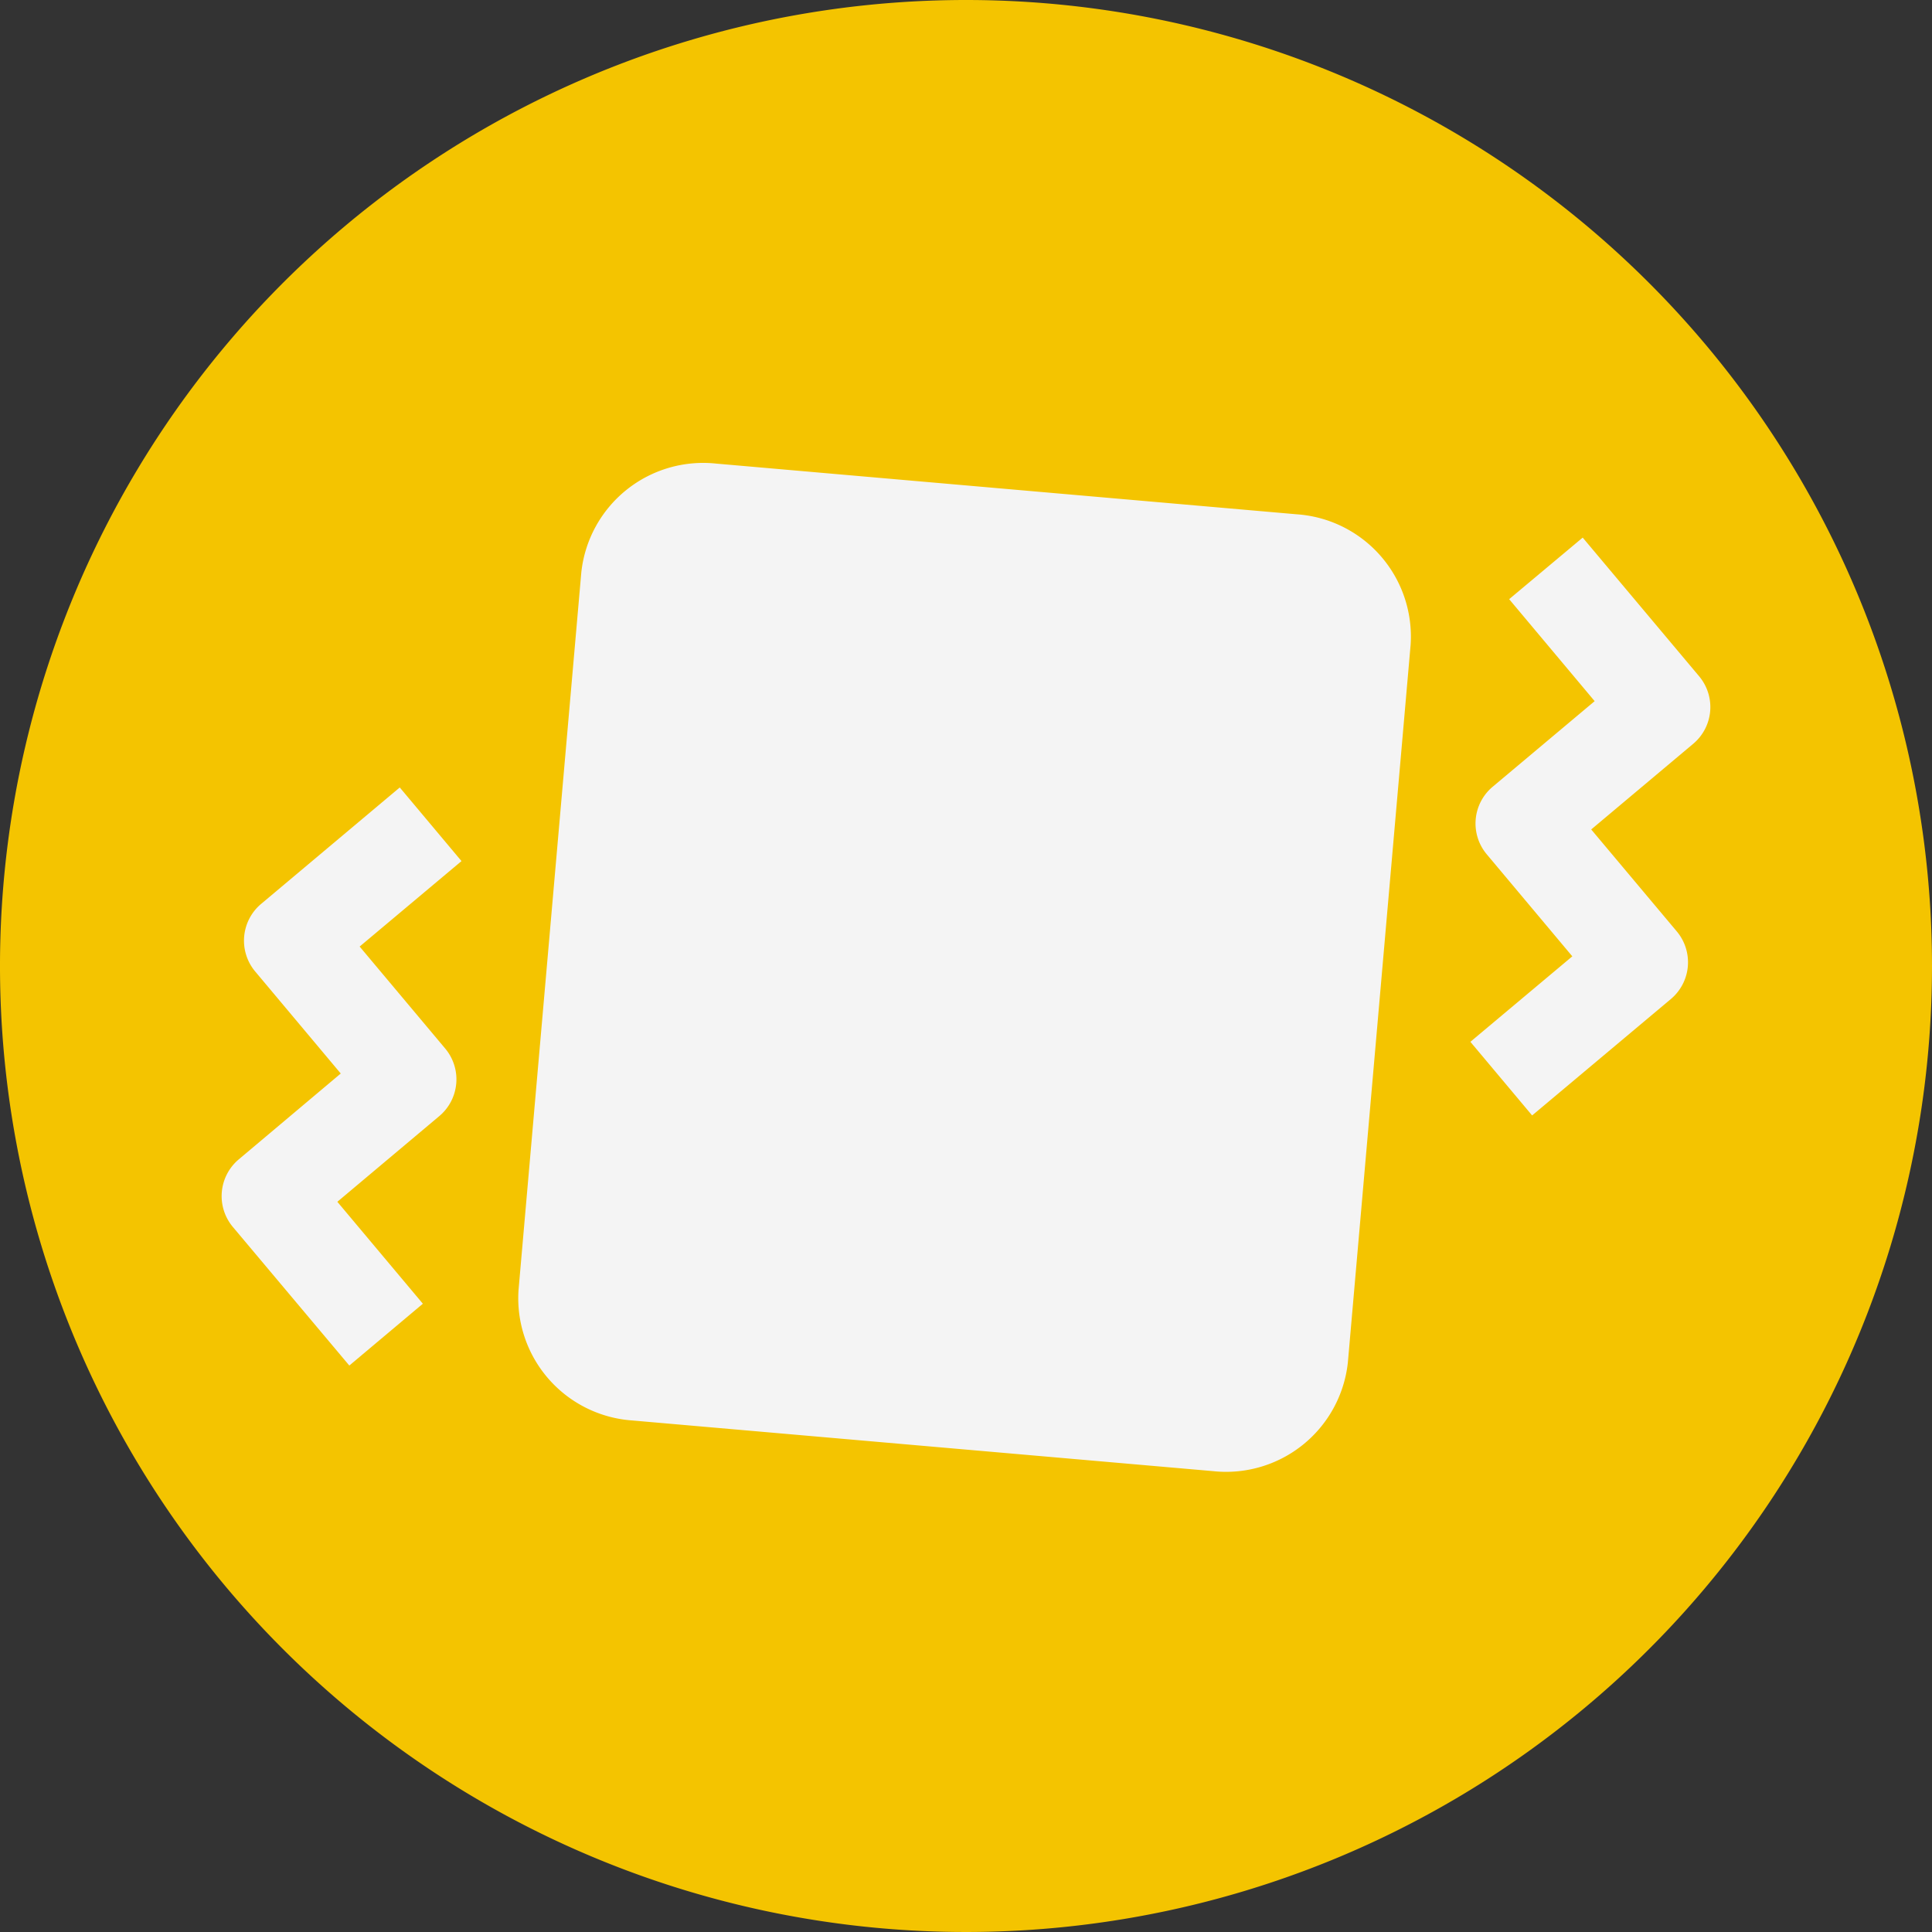 <svg id="Artwork" xmlns="http://www.w3.org/2000/svg" viewBox="0 0 46 46"><rect x="0" y="0" width="46" height="46" fill="#333333" stroke="none"/><defs><style>.cls-1{fill:#f4c400;}.cls-2{fill:#f4f4f4;}</style></defs><title>SensorAccelerometer_All_Else_Warning</title><path class="cls-1" d="M46,23A23,23,0,1,1,23,0,23,23,0,0,1,46,23Z"/><path class="cls-2" d="M36.479,26.558l-1.47-1.753,2.427-2.035L35.4,20.342a1.141,1.141,0,0,1,.14-1.61l2.428-2.038-2.036-2.428L37.683,12.8l2.771,3.3a1.141,1.141,0,0,1-.14,1.61l-2.428,2.039,2.037,2.427a1.143,1.143,0,0,1-.141,1.611Z"/><path class="cls-2" d="M8.317,32.513l-2.773-3.3a1.143,1.143,0,0,1,.142-1.61L8.113,25.56,6.077,23.132a1.143,1.143,0,0,1,.141-1.611l3.3-2.772,1.47,1.753L8.563,22.537,10.6,24.965a1.142,1.142,0,0,1-.142,1.61L8.032,28.614l2.036,2.427Z"/><path class="cls-2" d="M30.873,12.245,17.052,11.038a2.918,2.918,0,0,0-3.211,2.588L12.346,30.715a2.918,2.918,0,0,0,2.713,3.106L28.88,35.027a2.916,2.916,0,0,0,3.212-2.587l1.494-17.085a2.919,2.919,0,0,0-2.713-3.11Z"/></svg>